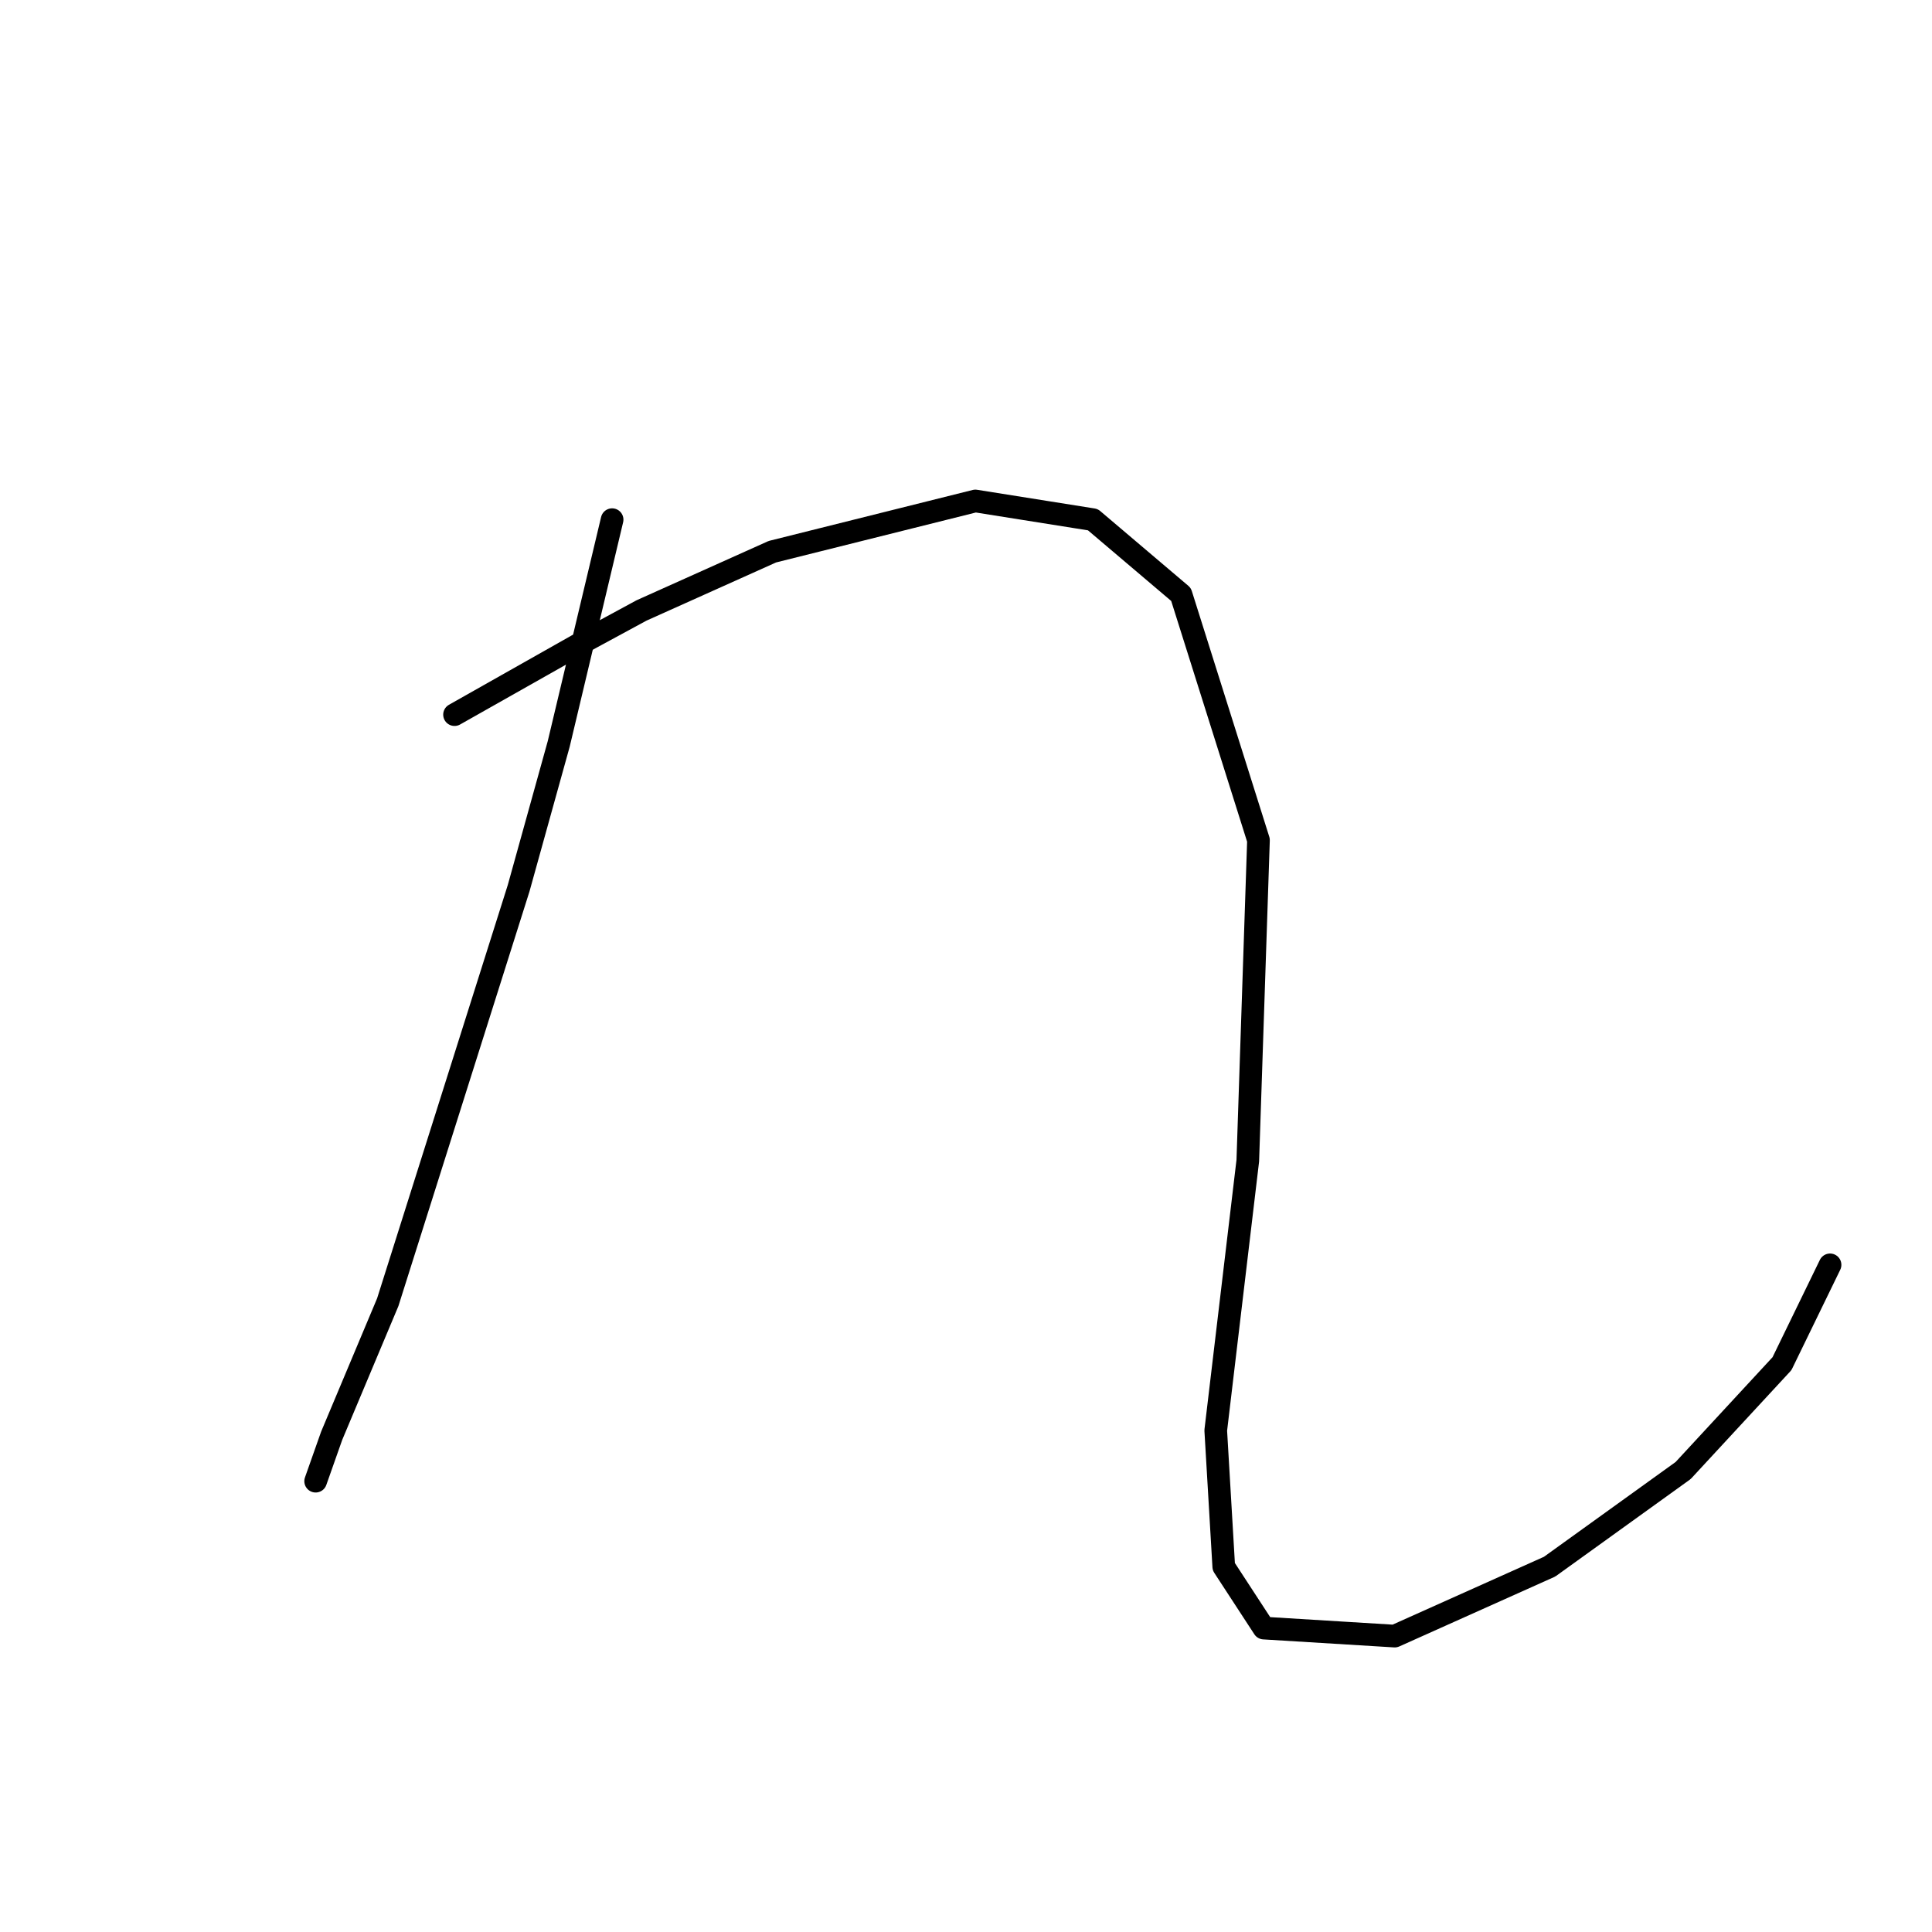 <?xml version="1.0" standalone="no"?>
    <svg width="256" height="256" xmlns="http://www.w3.org/2000/svg" version="1.1">
    <polyline stroke="black" stroke-width="3" stroke-linecap="round" fill="transparent" stroke-linejoin="round" points="81.108 68.857 77.569 83.721 74.03 98.586 68.721 117.697 51.379 172.553 43.947 190.249 41.824 196.265 41.824 196.265 " />
        <polyline stroke="black" stroke-width="3" stroke-linecap="round" fill="transparent" stroke-linejoin="round" points="60.227 94.693 68.367 90.092 76.507 85.491 85.001 80.89 102.343 73.104 129.24 66.38 144.812 68.857 156.491 78.767 166.755 111.326 165.339 153.796 161.092 189.541 162.154 207.591 167.463 215.73 184.804 216.792 205.331 207.591 223.027 194.85 236.122 180.693 242.492 167.598 242.492 167.598 " />
        </svg>
